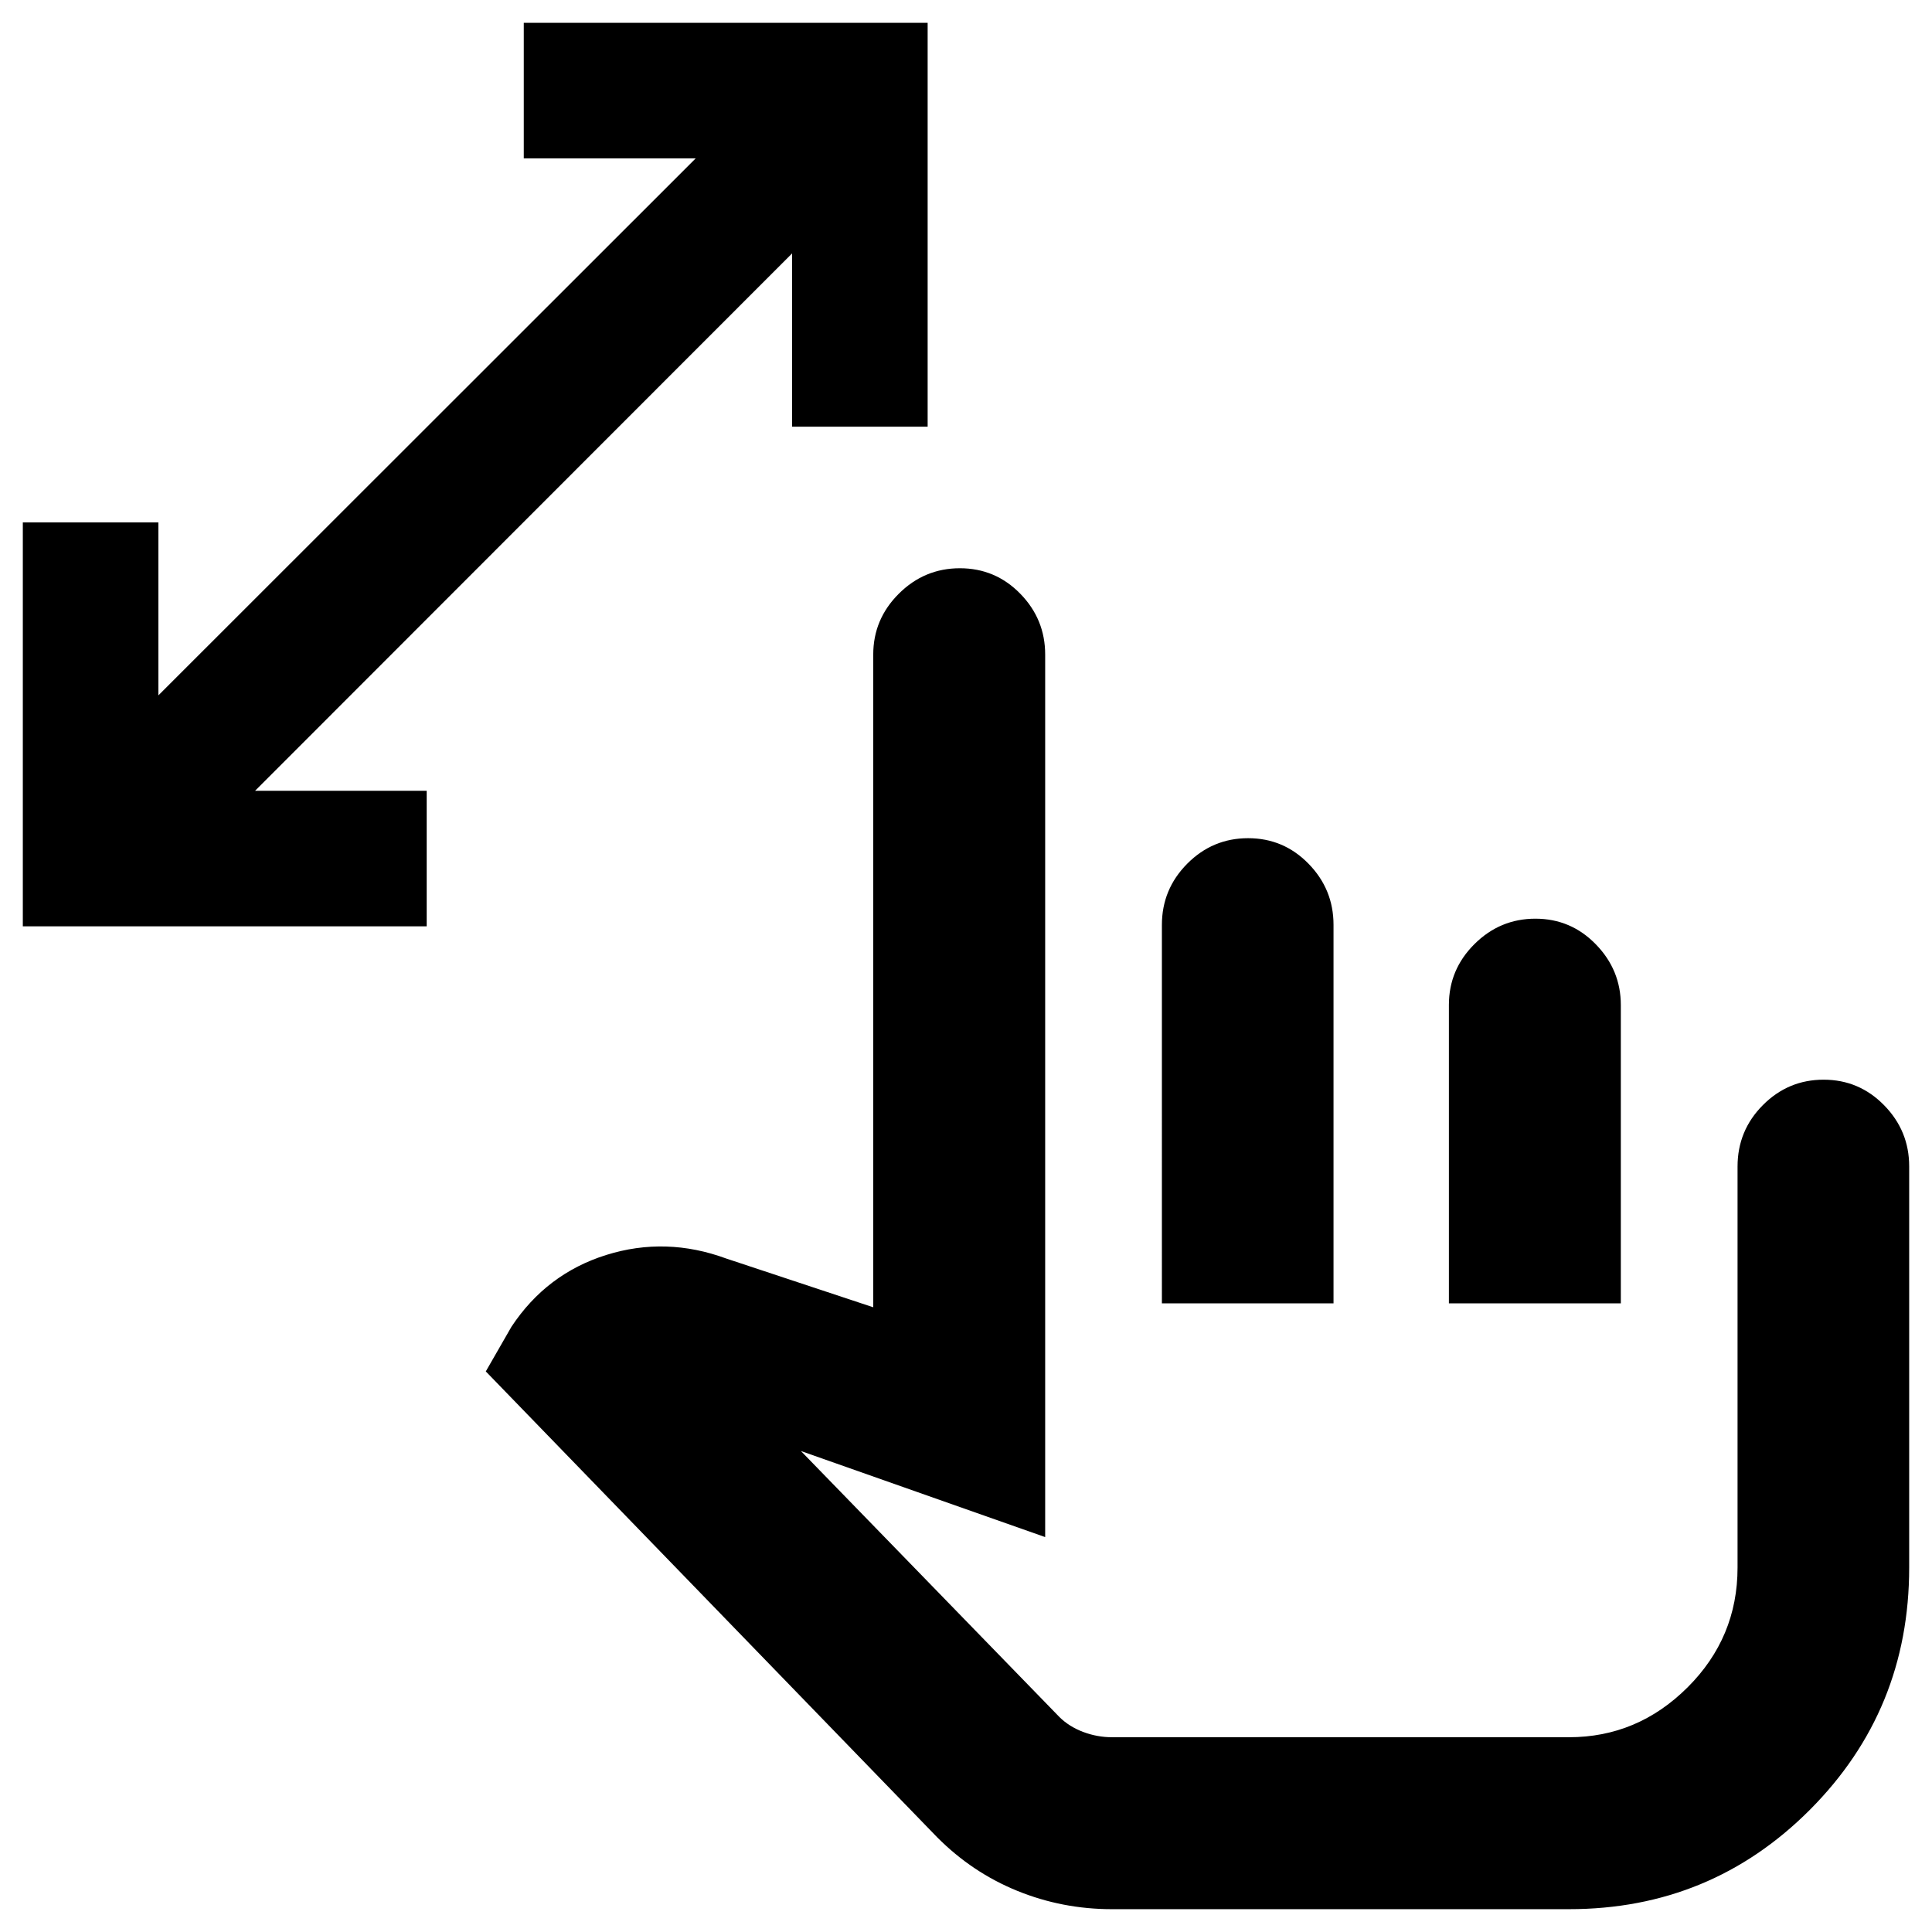<svg xmlns="http://www.w3.org/2000/svg" height="40" viewBox="0 -960 960 960" width="40"><path d="M393.59-747.98v-86.1L126.75-567.07h85.27v67.35H11.34v-200.69h67.35v85.95L345.7-881.31h-85.44v-67.35h200.68v200.68h-67.35ZM552.55-11.34q-24.71 0-47.1-9.12t-39.8-26.63L241.39-278.55l12.77-22.23q17.46-26.36 47.1-35.64 29.65-9.27 59.67 1.8l72.98 24.2v-324.33q0-17.57 12.7-30.23t30.35-12.66q17.65 0 30.01 12.66 12.37 12.66 12.37 30.23v438.52l-121.36-42.76 128.48 132.21q4.82 4.75 11.78 7.38 6.97 2.62 14.31 2.62h227.06q34.06 0 58.92-24.76 24.85-24.76 24.85-59.52v-199.28q0-17.9 12.58-30.53 12.57-12.64 30.19-12.64t30.06 12.71q12.45 12.7 12.45 30.34v199.4q0 70.8-49.26 120.26-49.27 49.46-119.79 49.46H552.55Zm24.79-301.02V-500.4q0-17.75 12.59-30.43 12.6-12.68 30.24-12.68 17.65 0 30.05 12.71 12.4 12.7 12.4 30.34v188.1h-85.28Zm142.61 0v-148.33q0-17.55 12.68-30.18 12.69-12.64 30.31-12.64 17.62 0 30.03 12.75t12.41 30.19v148.21h-85.43Zm-39.73 93.58Z"/></svg>
